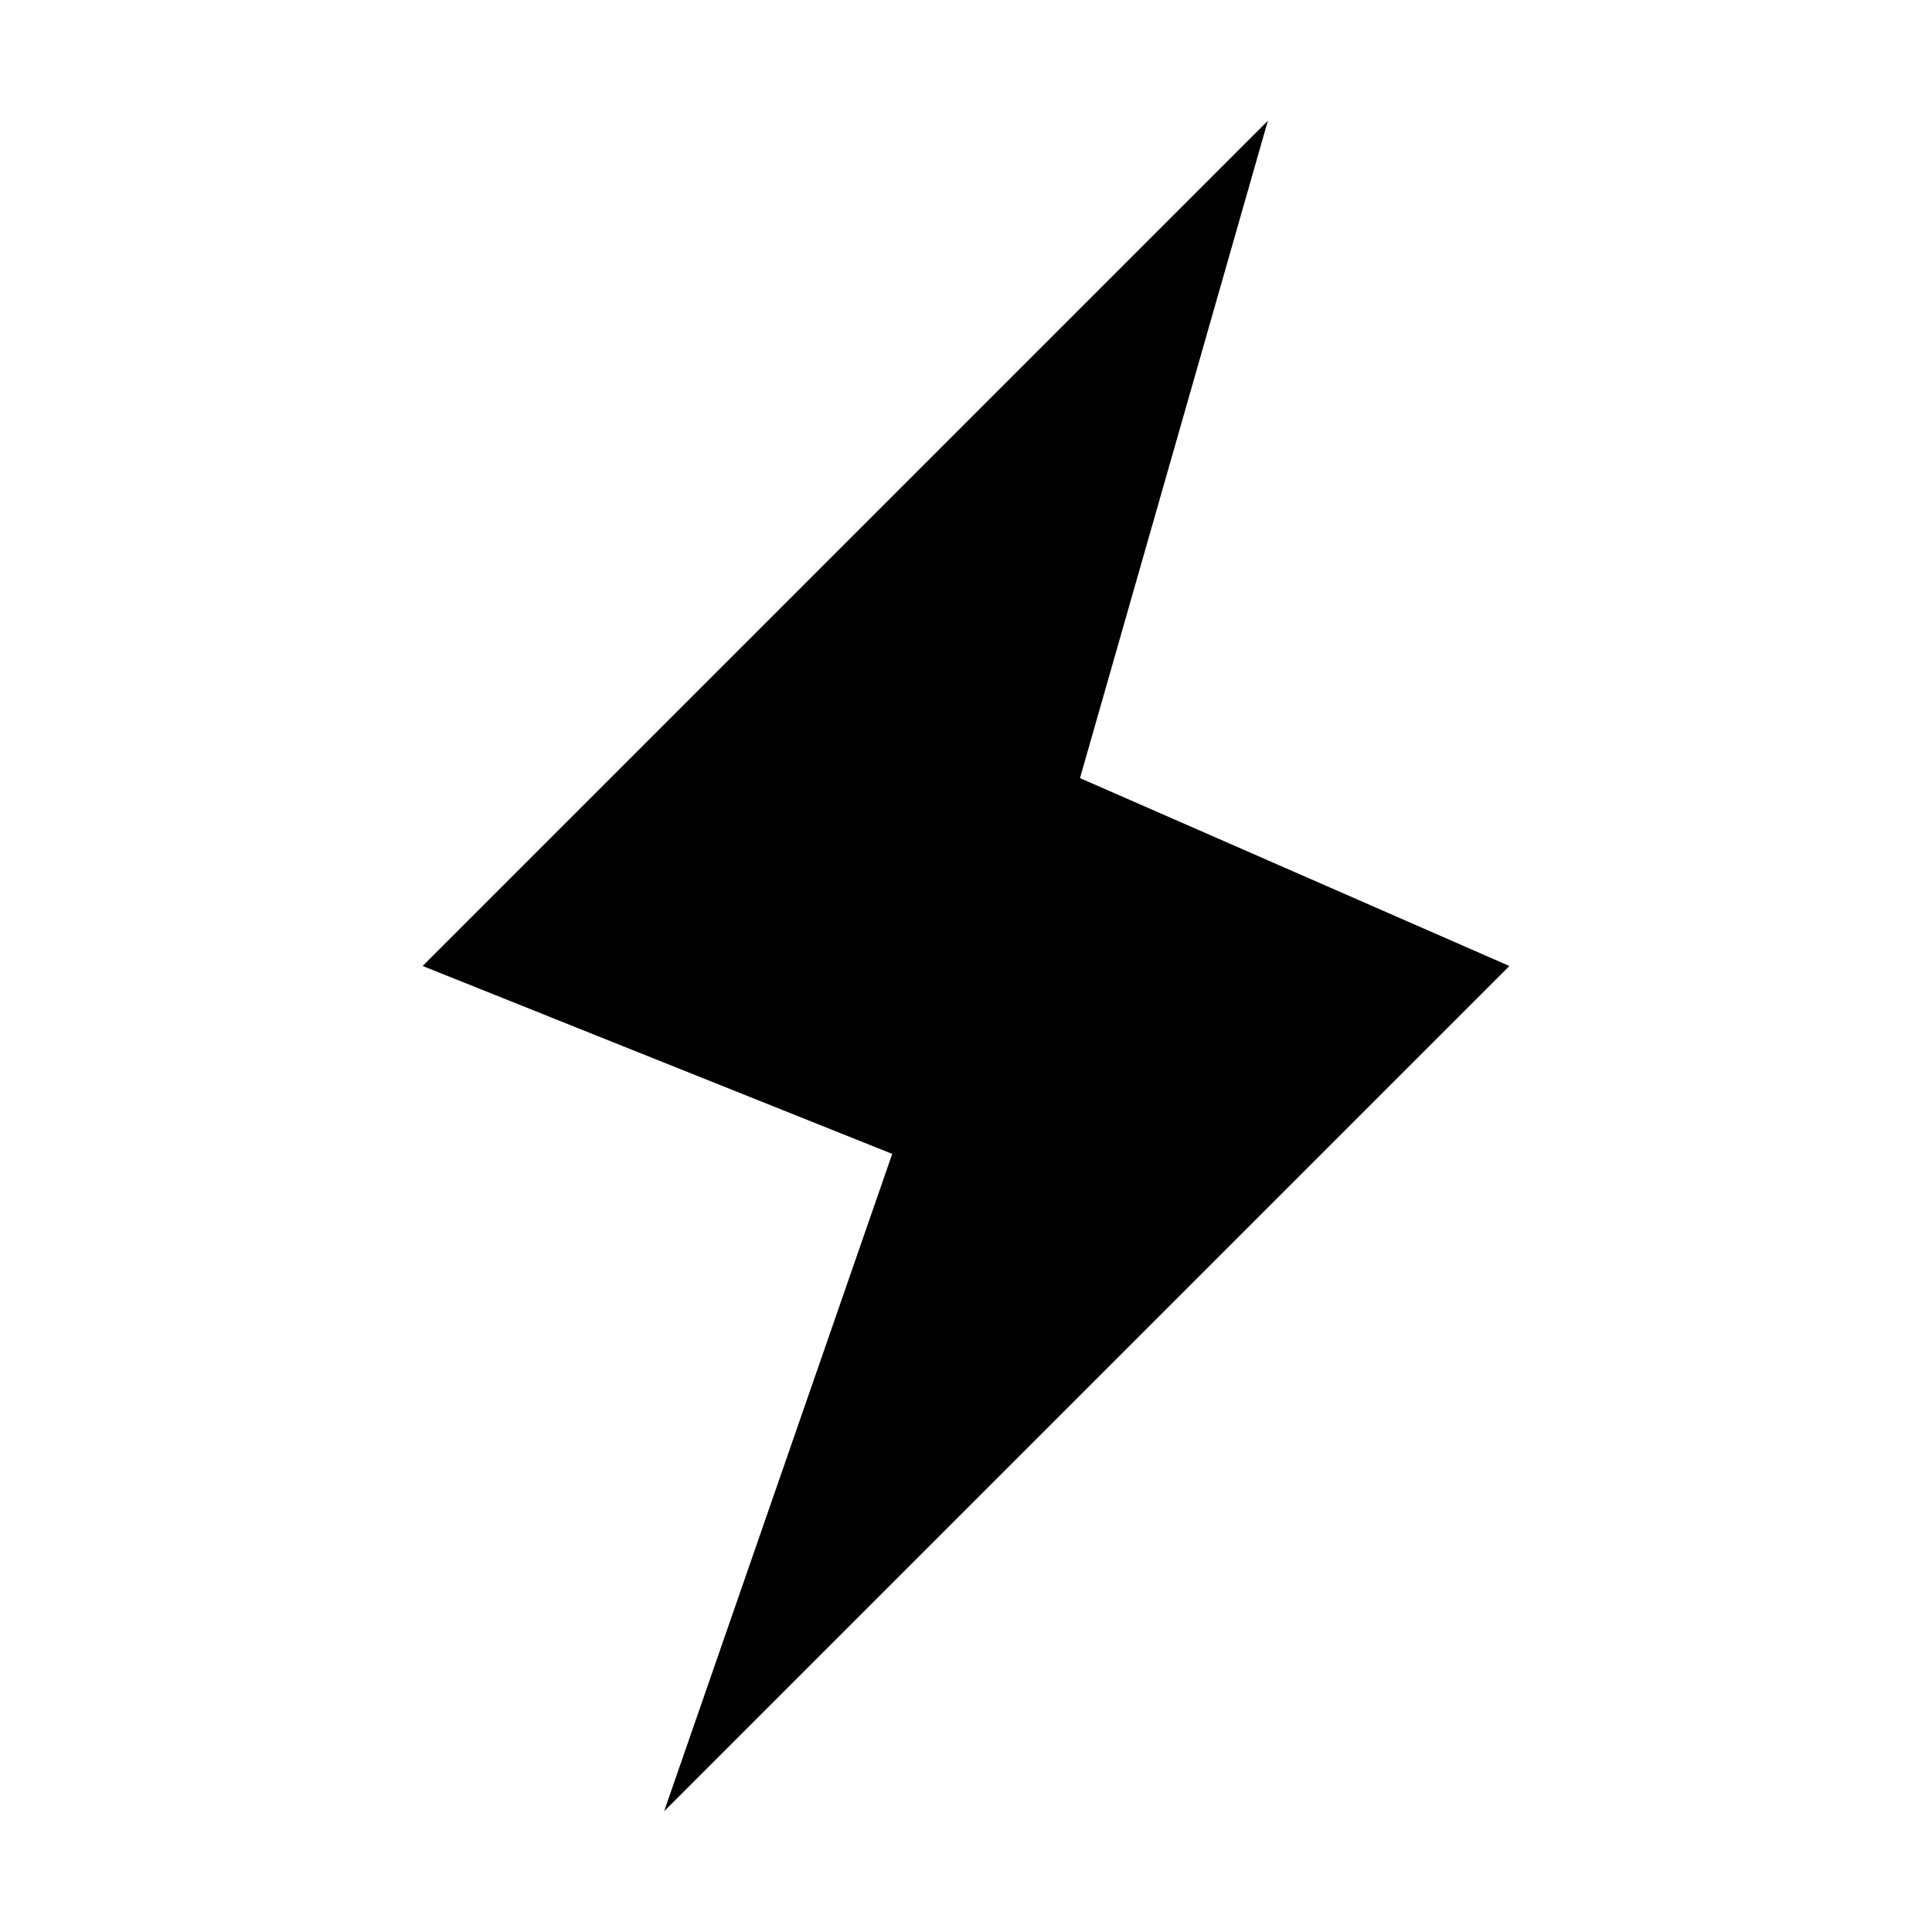 <svg xmlns="http://www.w3.org/2000/svg" width="16" height="16" viewBox="0 0 16 16" fill="none"><rect width="16" height="16" fill="none"/>
<path d="M3.5 8L10.5 1L8.944 6.444L12.5 8L5.5 15L7.389 9.556L3.5 8Z" fill="#000000"/>
</svg>
